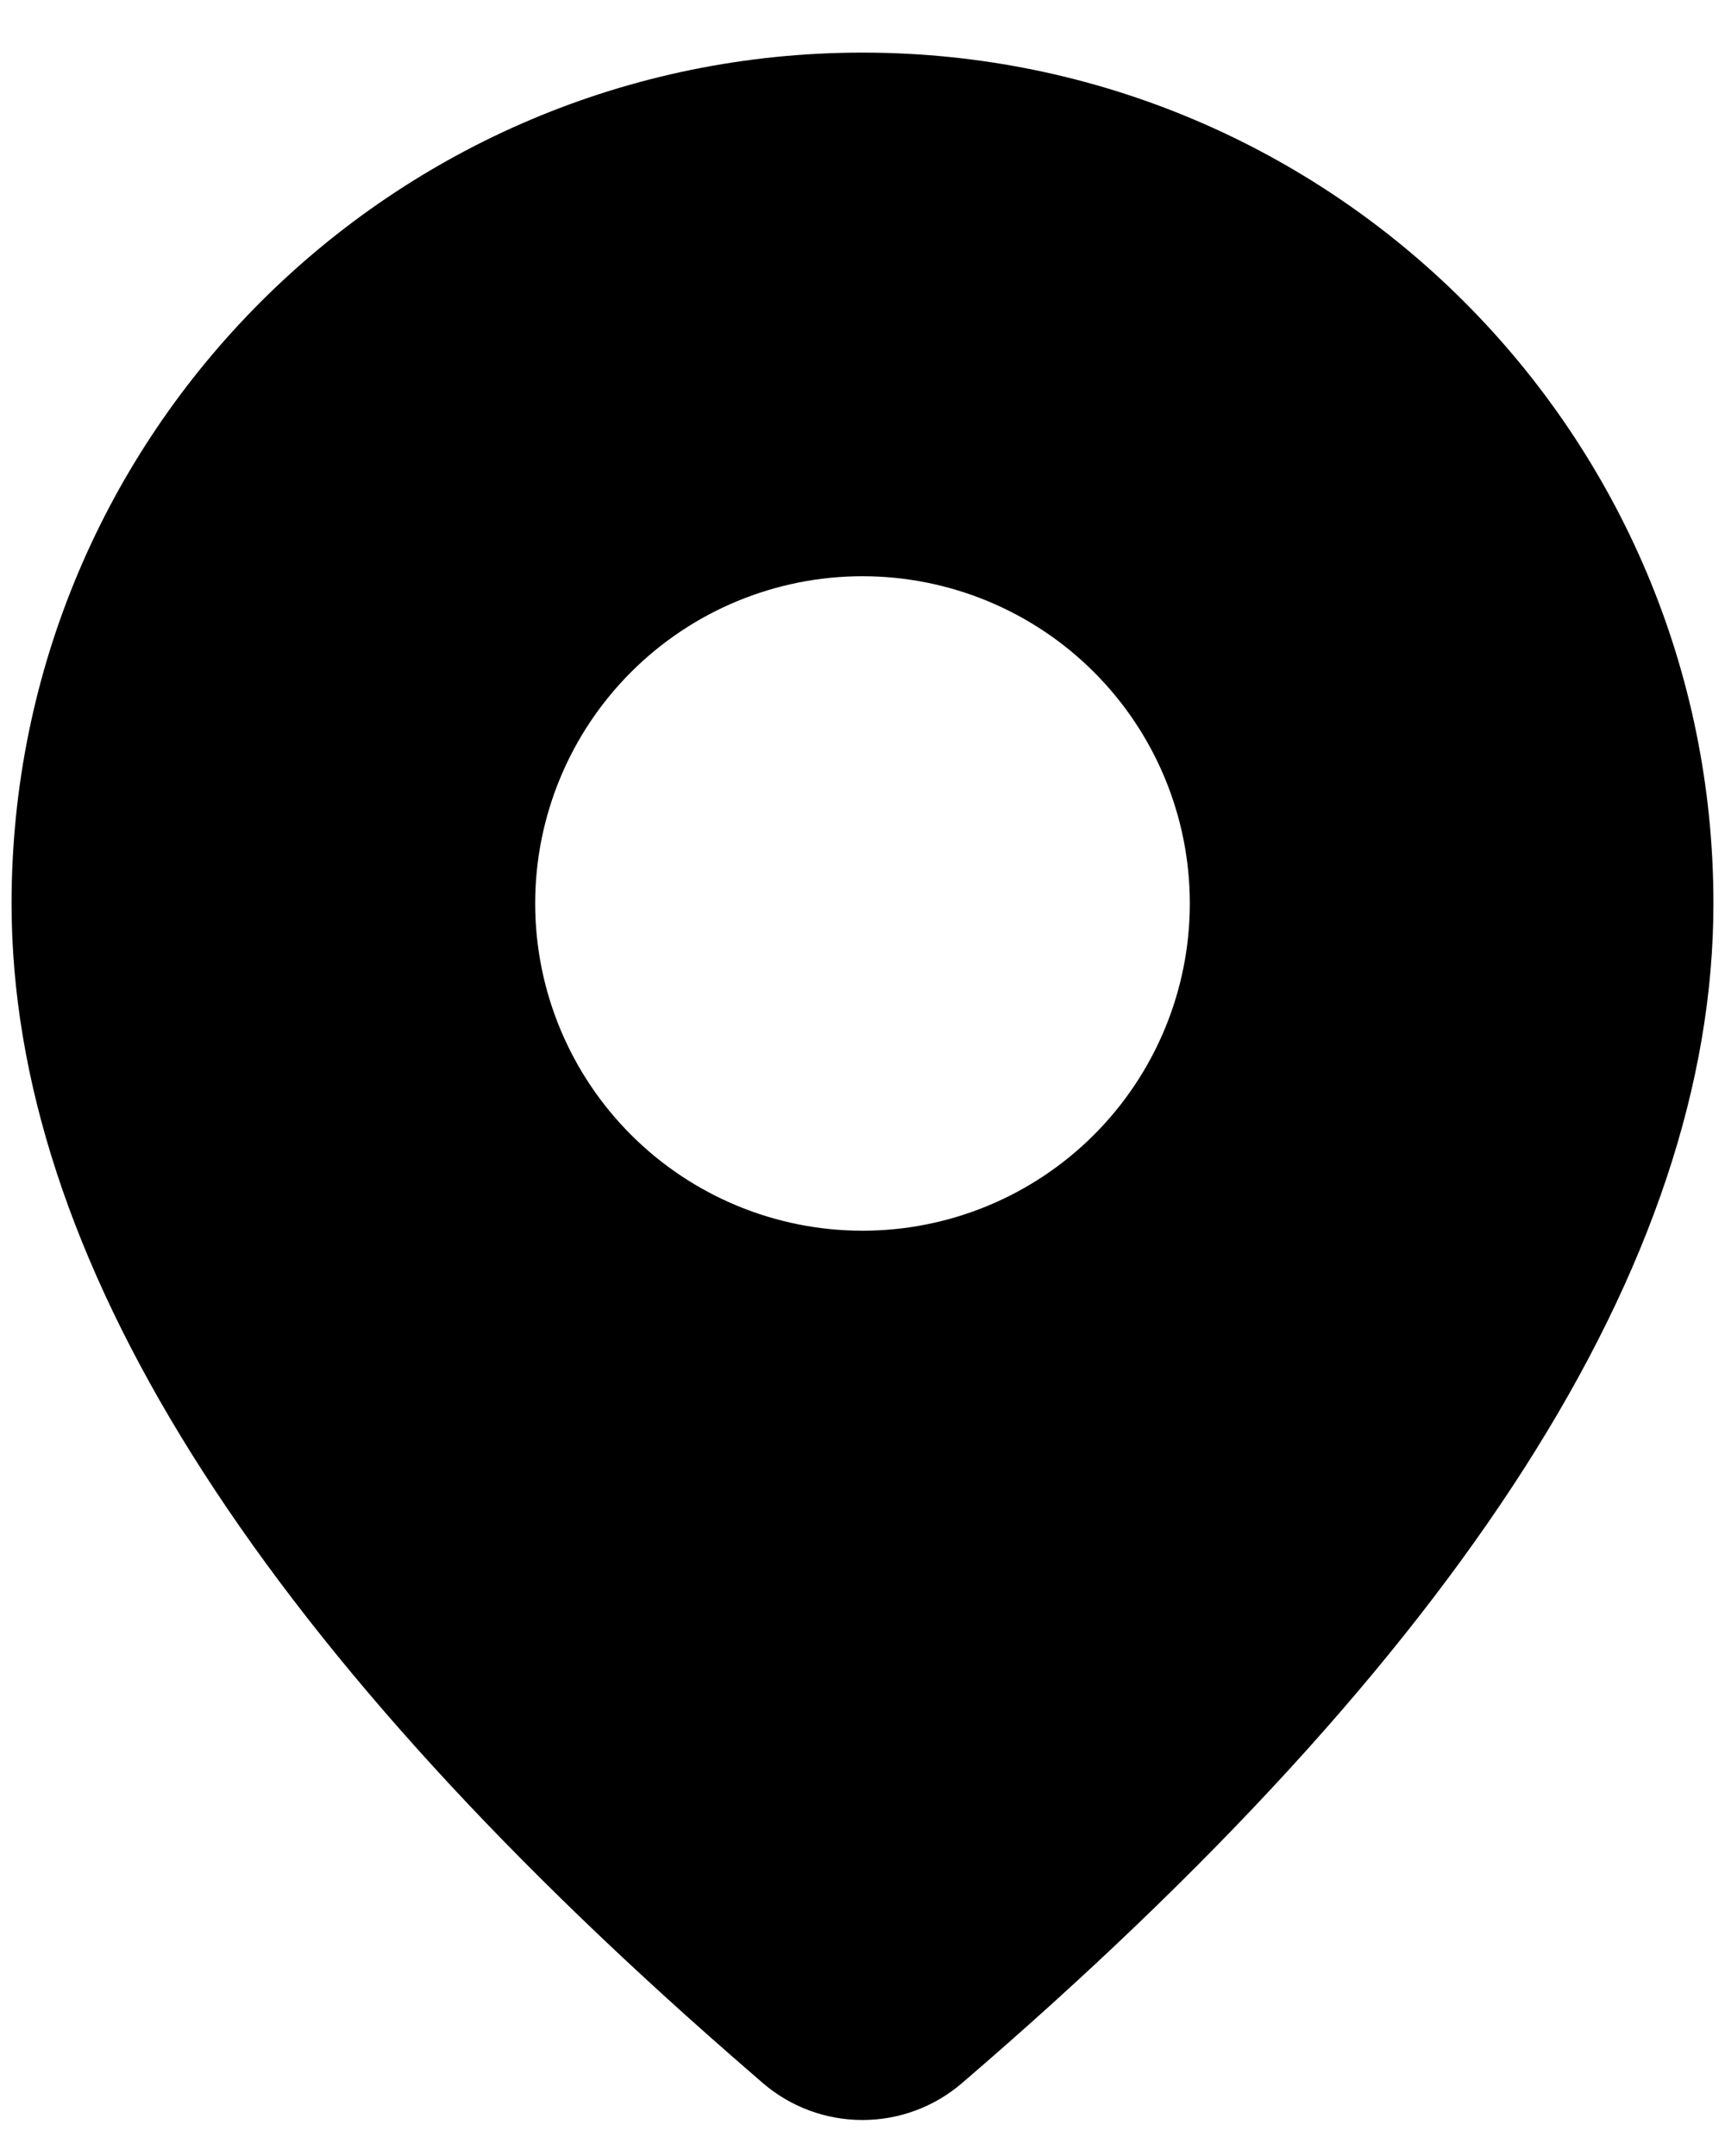 <svg width="24" height="30" class="w-8 h-8" fill="currentColor" viewBox="0 0 24 30" xmlns="http://www.w3.org/2000/svg">
  <path d="M12 0.732C18.539 0.732 23.839 6.032 23.839 12.571C23.839 17.574 20.324 23.026 13.384 28.986C12.998 29.318 12.506 29.5 11.998 29.499C11.489 29.499 10.997 29.316 10.612 28.984L10.153 28.585C3.521 22.781 0.161 17.463 0.161 12.571C0.161 6.032 5.461 0.732 12 0.732ZM12 8.018C10.792 8.018 9.634 8.498 8.78 9.352C7.926 10.206 7.446 11.364 7.446 12.571C7.446 13.779 7.926 14.937 8.78 15.791C9.634 16.645 10.792 17.125 12 17.125C13.208 17.125 14.366 16.645 15.22 15.791C16.074 14.937 16.554 13.779 16.554 12.571C16.554 11.364 16.074 10.206 15.22 9.352C14.366 8.498 13.208 8.018 12 8.018Z" />
</svg>